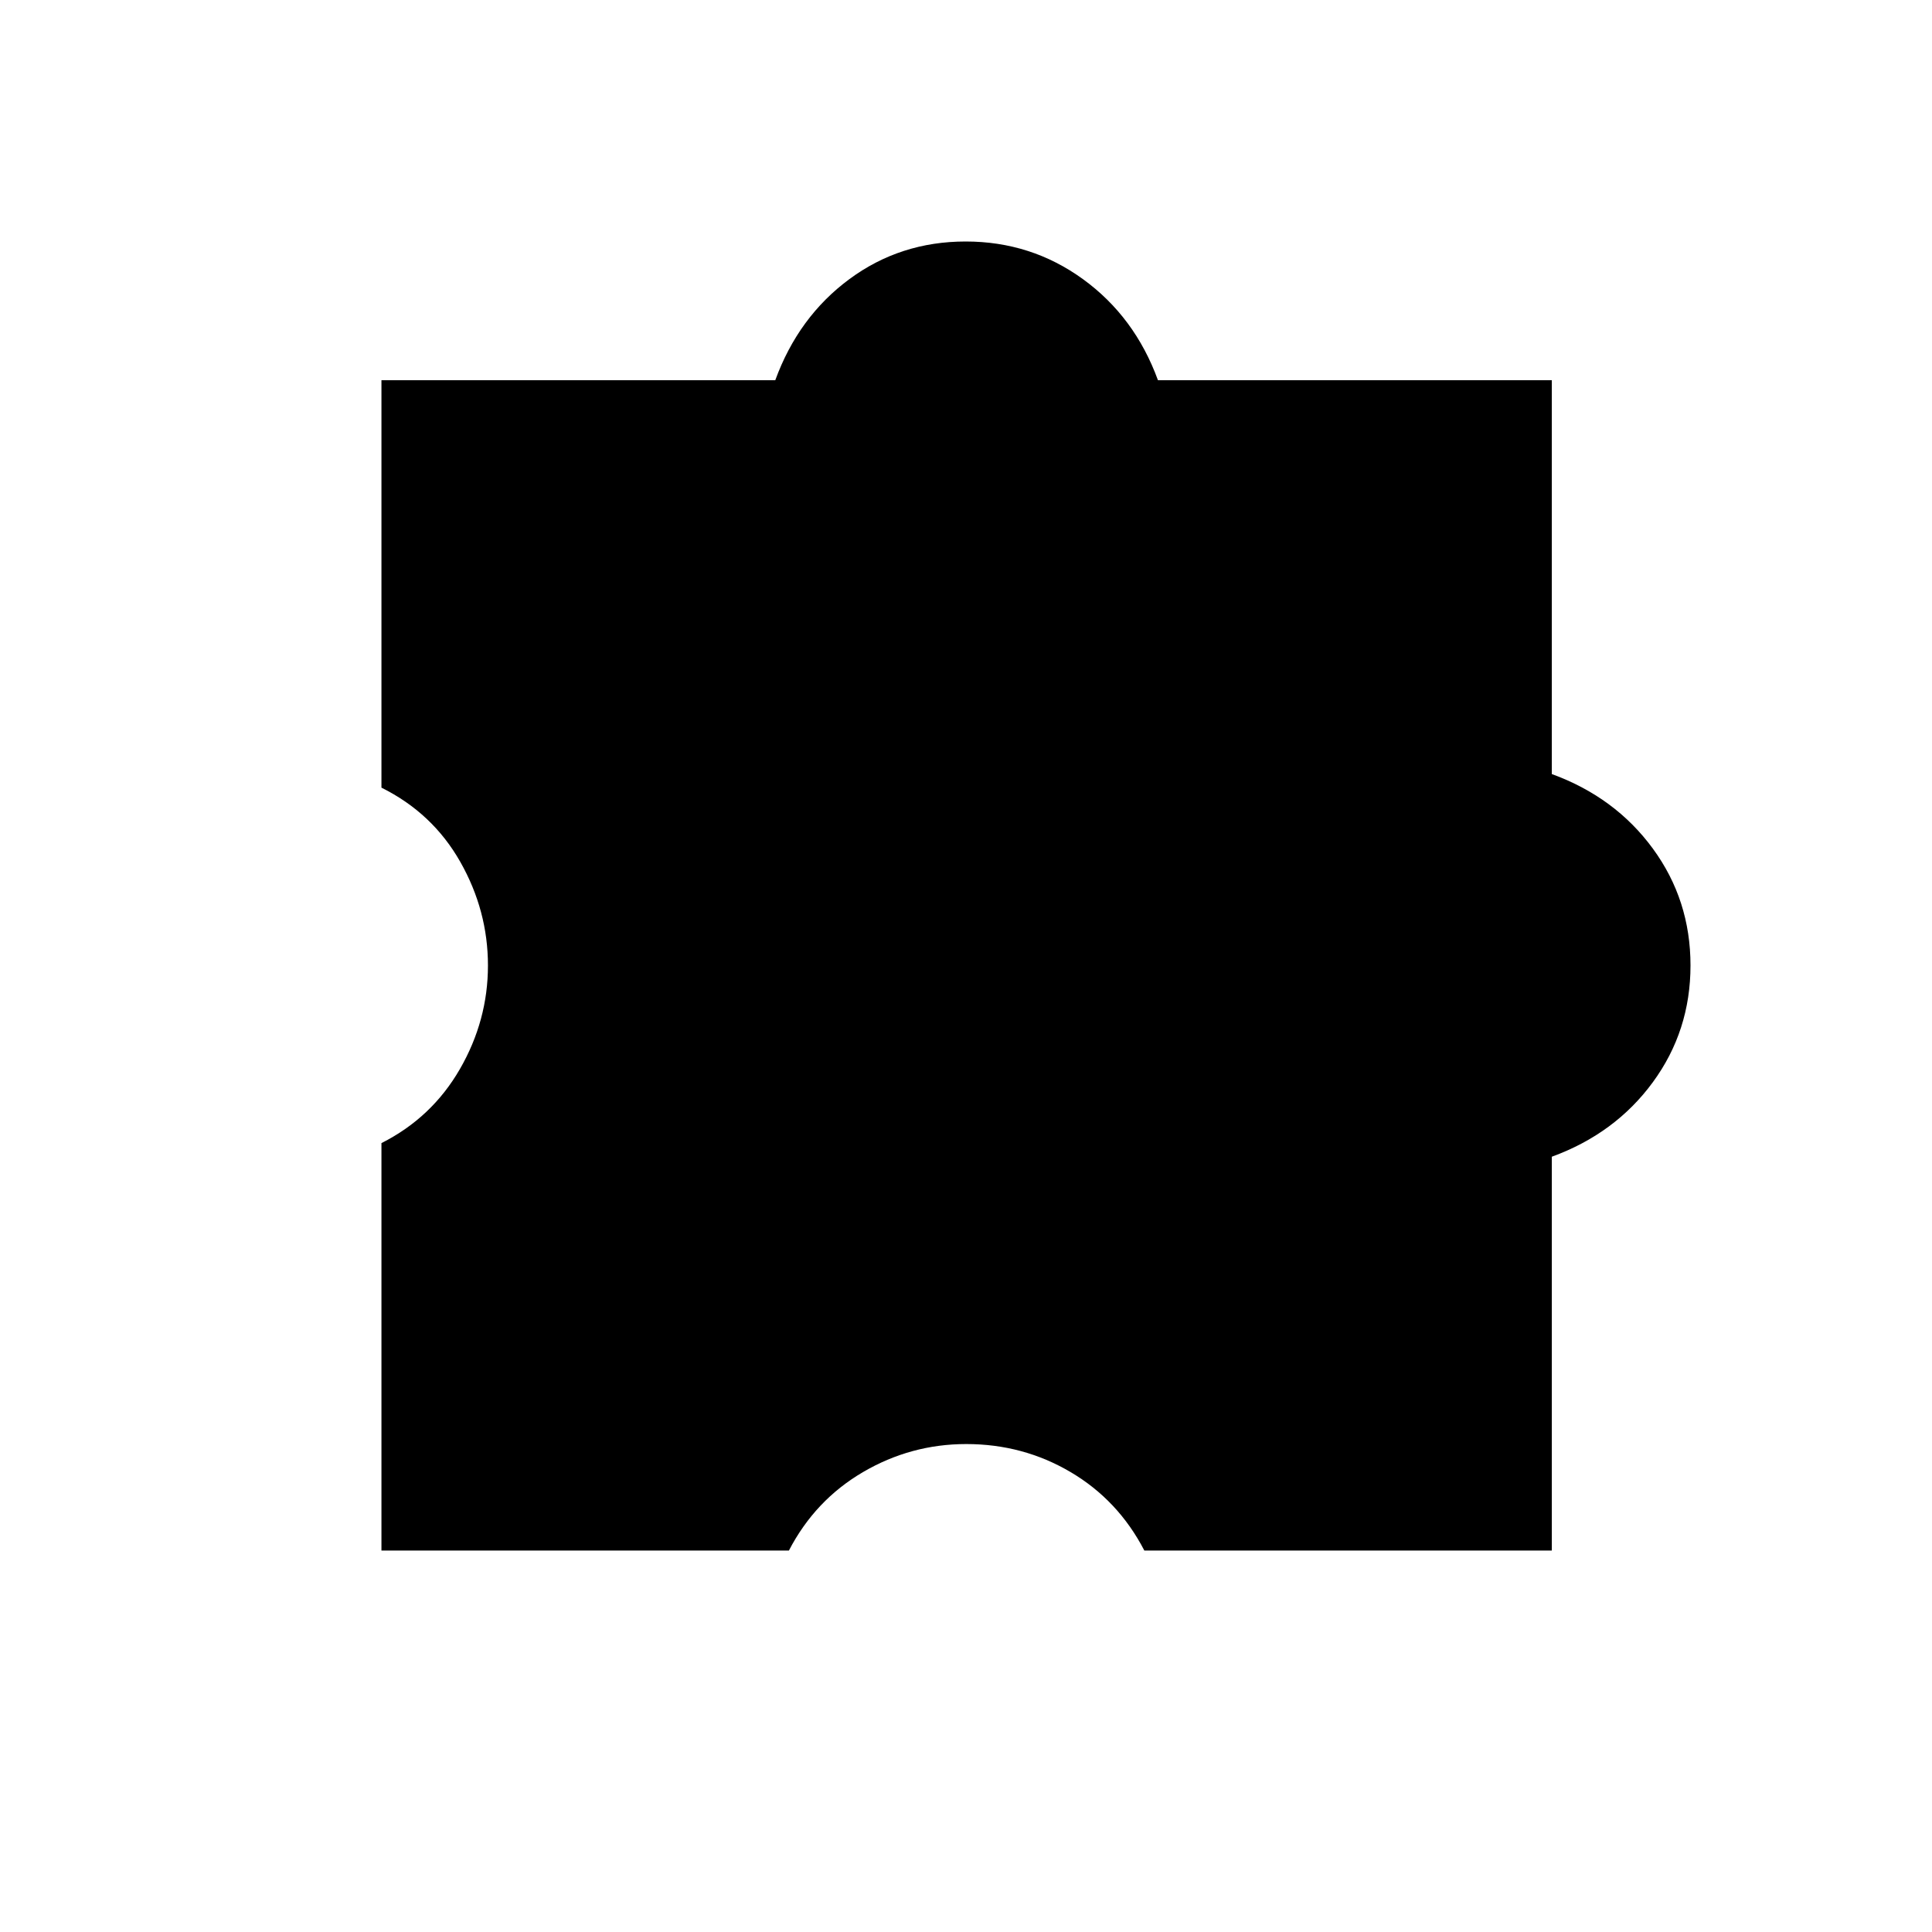 <svg xmlns="http://www.w3.org/2000/svg" height="20" viewBox="0 -960 960 960" width="20"><path d="M392-189.54H189.54V-392q25.04-12.62 38.98-36.79 13.94-24.18 13.94-51.45 0-27.26-13.75-51.51-13.75-24.25-39.17-36.87v-202.46h195.69q11.5-31.51 36.8-50.21Q447.33-840 479.84-840q32.51 0 58.28 18.71 25.76 18.7 37.26 50.21h195.7v195.7q31.51 11.5 50.21 37.04Q840-512.8 840-480.29t-18.71 58.03q-18.7 25.53-50.21 37.03v195.69H568.62q-13-25.04-36.63-38.98-23.62-13.94-51.87-13.94-27.5 0-51.31 13.94Q405-214.58 392-189.54Z"/></svg>
